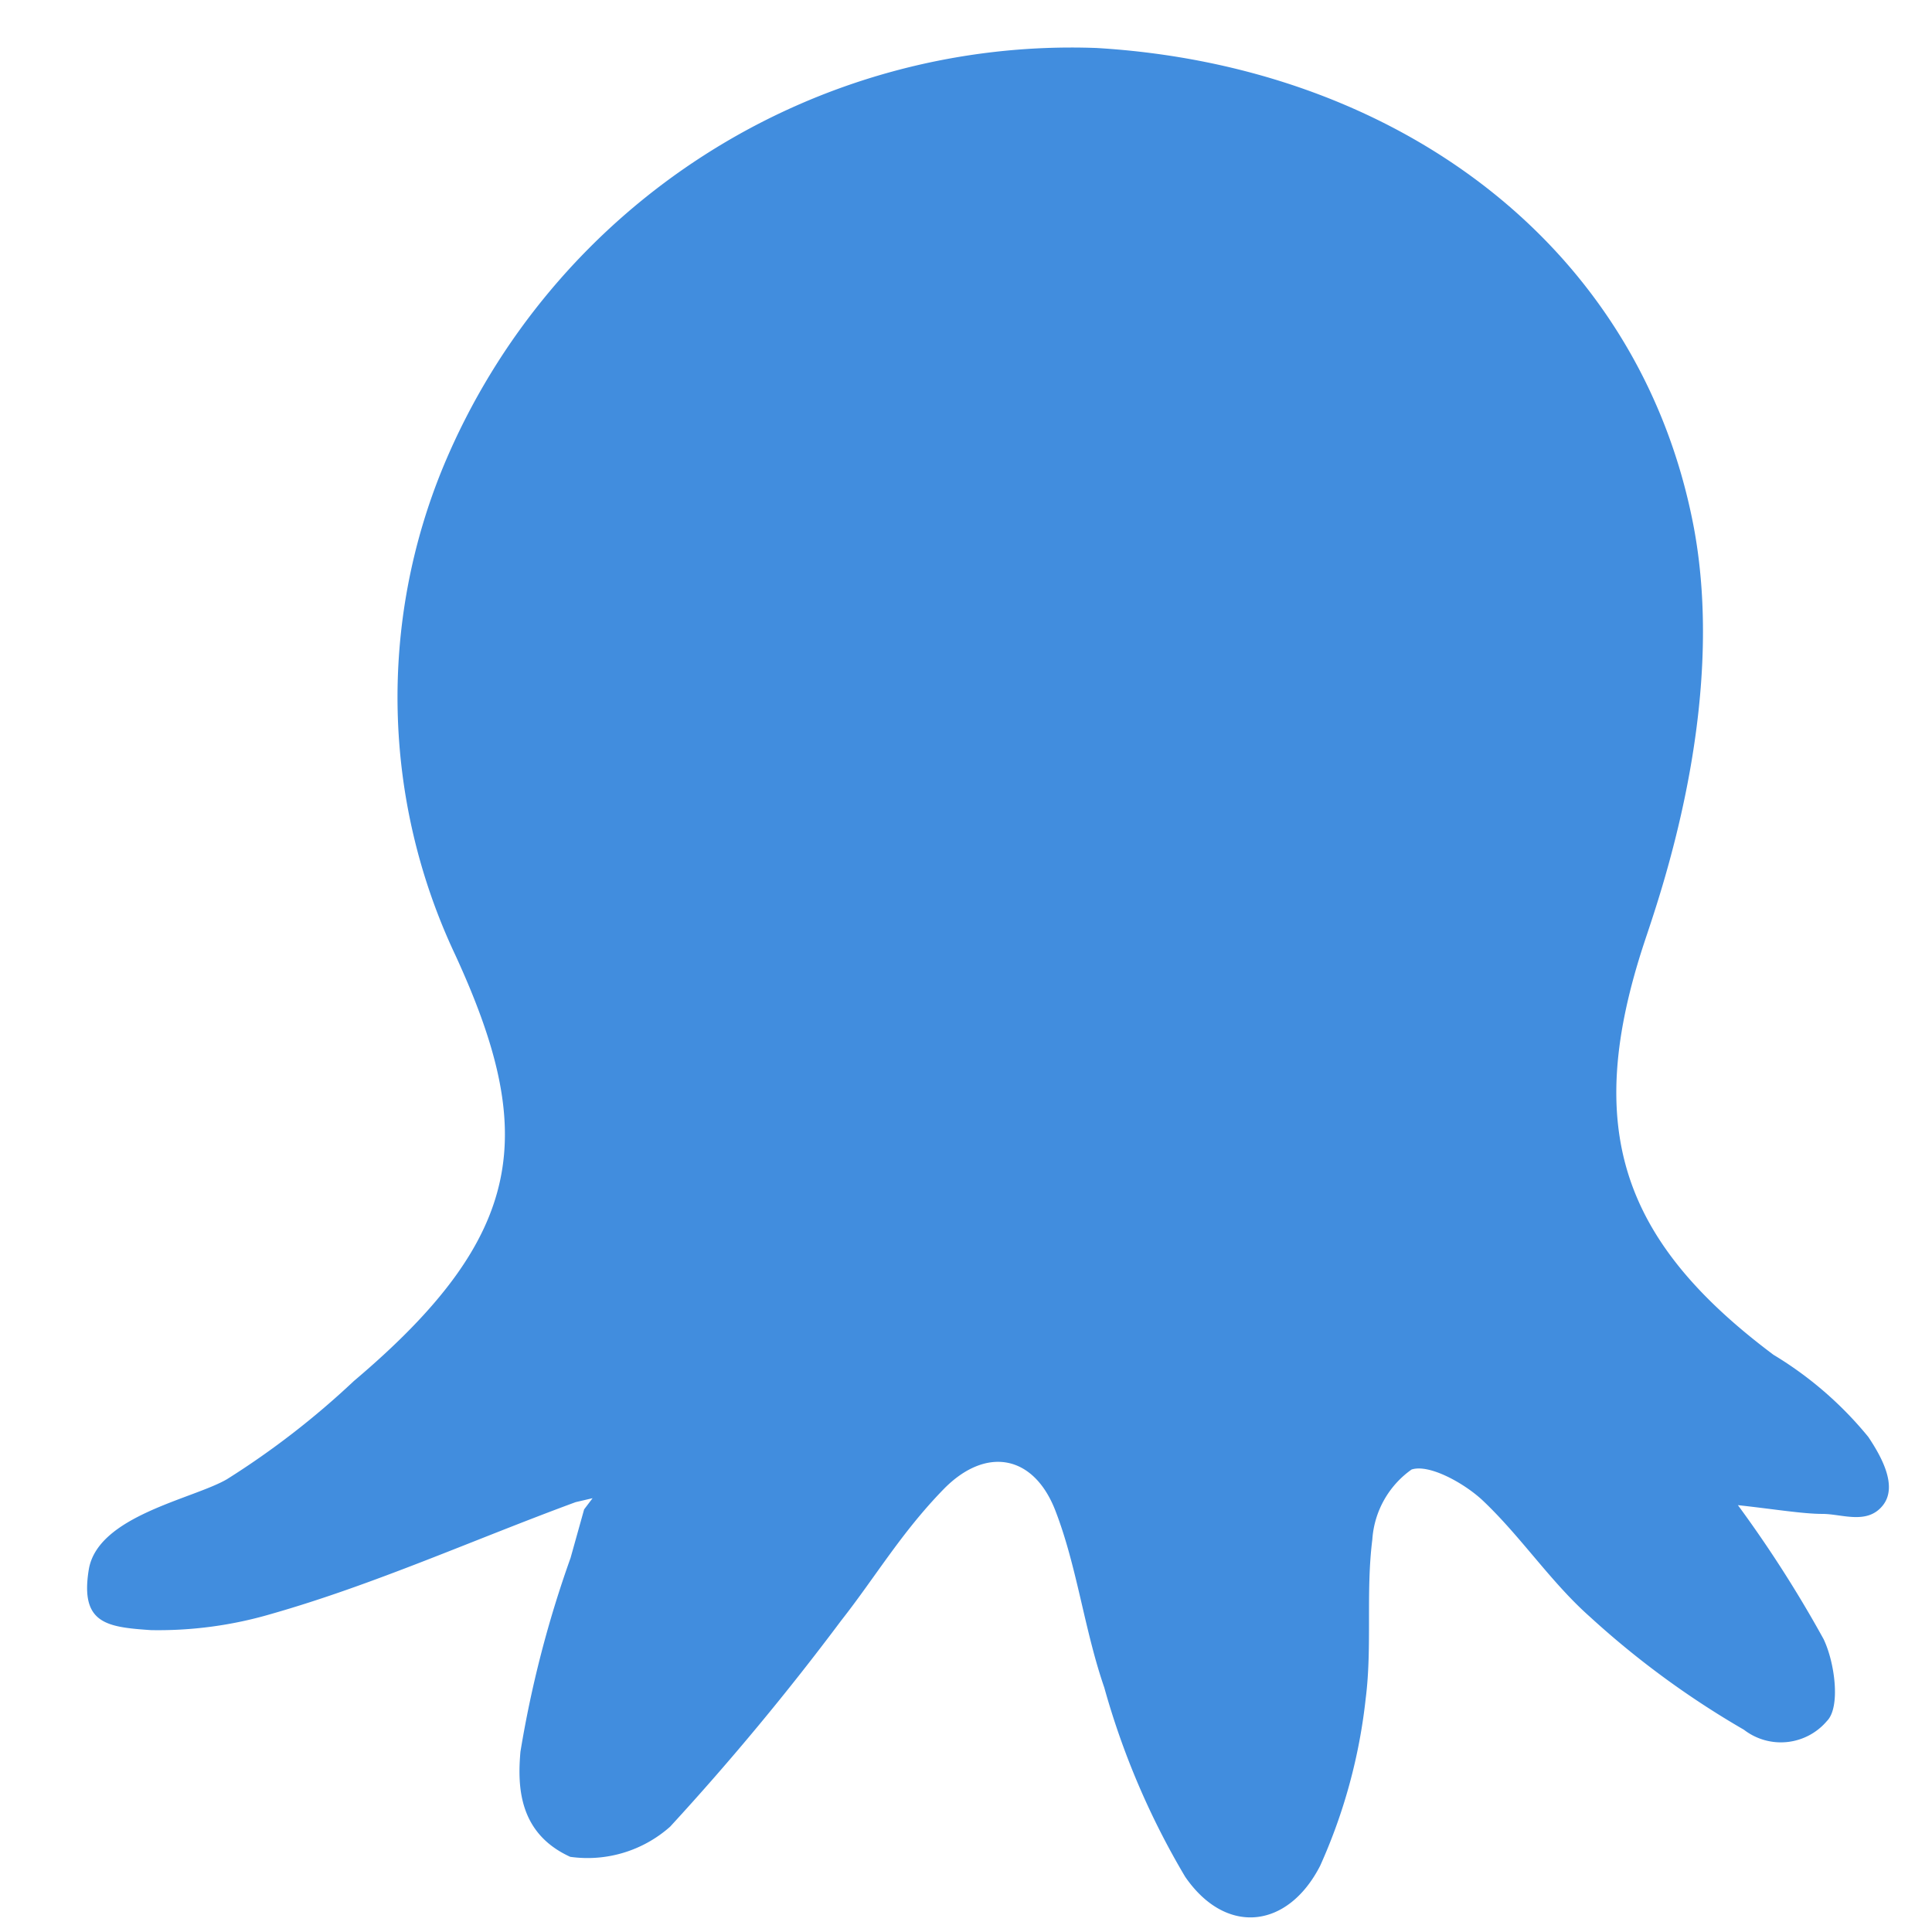 <svg id="Icons" xmlns="http://www.w3.org/2000/svg" viewBox="0 0 64 64">
  <defs>
    <style>
      .cls-1 {
        fill: #418dde;
      }
    </style>
  </defs>
  <title>logo_octopus-deploy</title>
  <path class="cls-1" d="M19.07,49.76C15.7,51,12.4,52.49,9,53.46A13.28,13.28,0,0,1,5,54c-1.46-.1-2.35-.21-2.06-2s3.45-2.34,4.58-3a27.42,27.42,0,0,0,4.2-3.25c5.75-4.86,6.07-8.23,3.36-14.12a20,20,0,0,1-.38-16.21A22.54,22.54,0,0,1,36.33,1.59c9.88.59,18,6.49,19.78,15.88,1.12,6-1.19,12.37-1.65,13.78-2,6.08-.8,9.82,4.29,13.63a12.14,12.14,0,0,1,3.14,2.72c.4.6,1,1.62.48,2.27s-1.35.28-2,.28-1.61-.16-2.8-.29a40.37,40.37,0,0,1,2.84,4.44c.38.8.56,2.26.11,2.71a2,2,0,0,1-2.75.29,29.23,29.23,0,0,1-5.1-3.74c-1.31-1.16-2.3-2.68-3.58-3.88-.61-.56-1.75-1.19-2.33-1A3.09,3.09,0,0,0,45.46,51c-.22,1.74,0,3.55-.22,5.27a18.28,18.28,0,0,1-1.51,5.54c-1.08,2.1-3.13,2.31-4.47.36a25.85,25.85,0,0,1-2.68-6.27c-.66-1.91-.9-4-1.62-5.86s-2.31-2.14-3.71-.7S29,52.24,27.86,53.69a87.55,87.55,0,0,1-5.66,6.82,4.12,4.12,0,0,1-3.31,1c-1.71-.78-1.75-2.33-1.65-3.48a36.73,36.73,0,0,1,1.66-6.42L19.35,50l.28-.37Z"/>
</svg>
